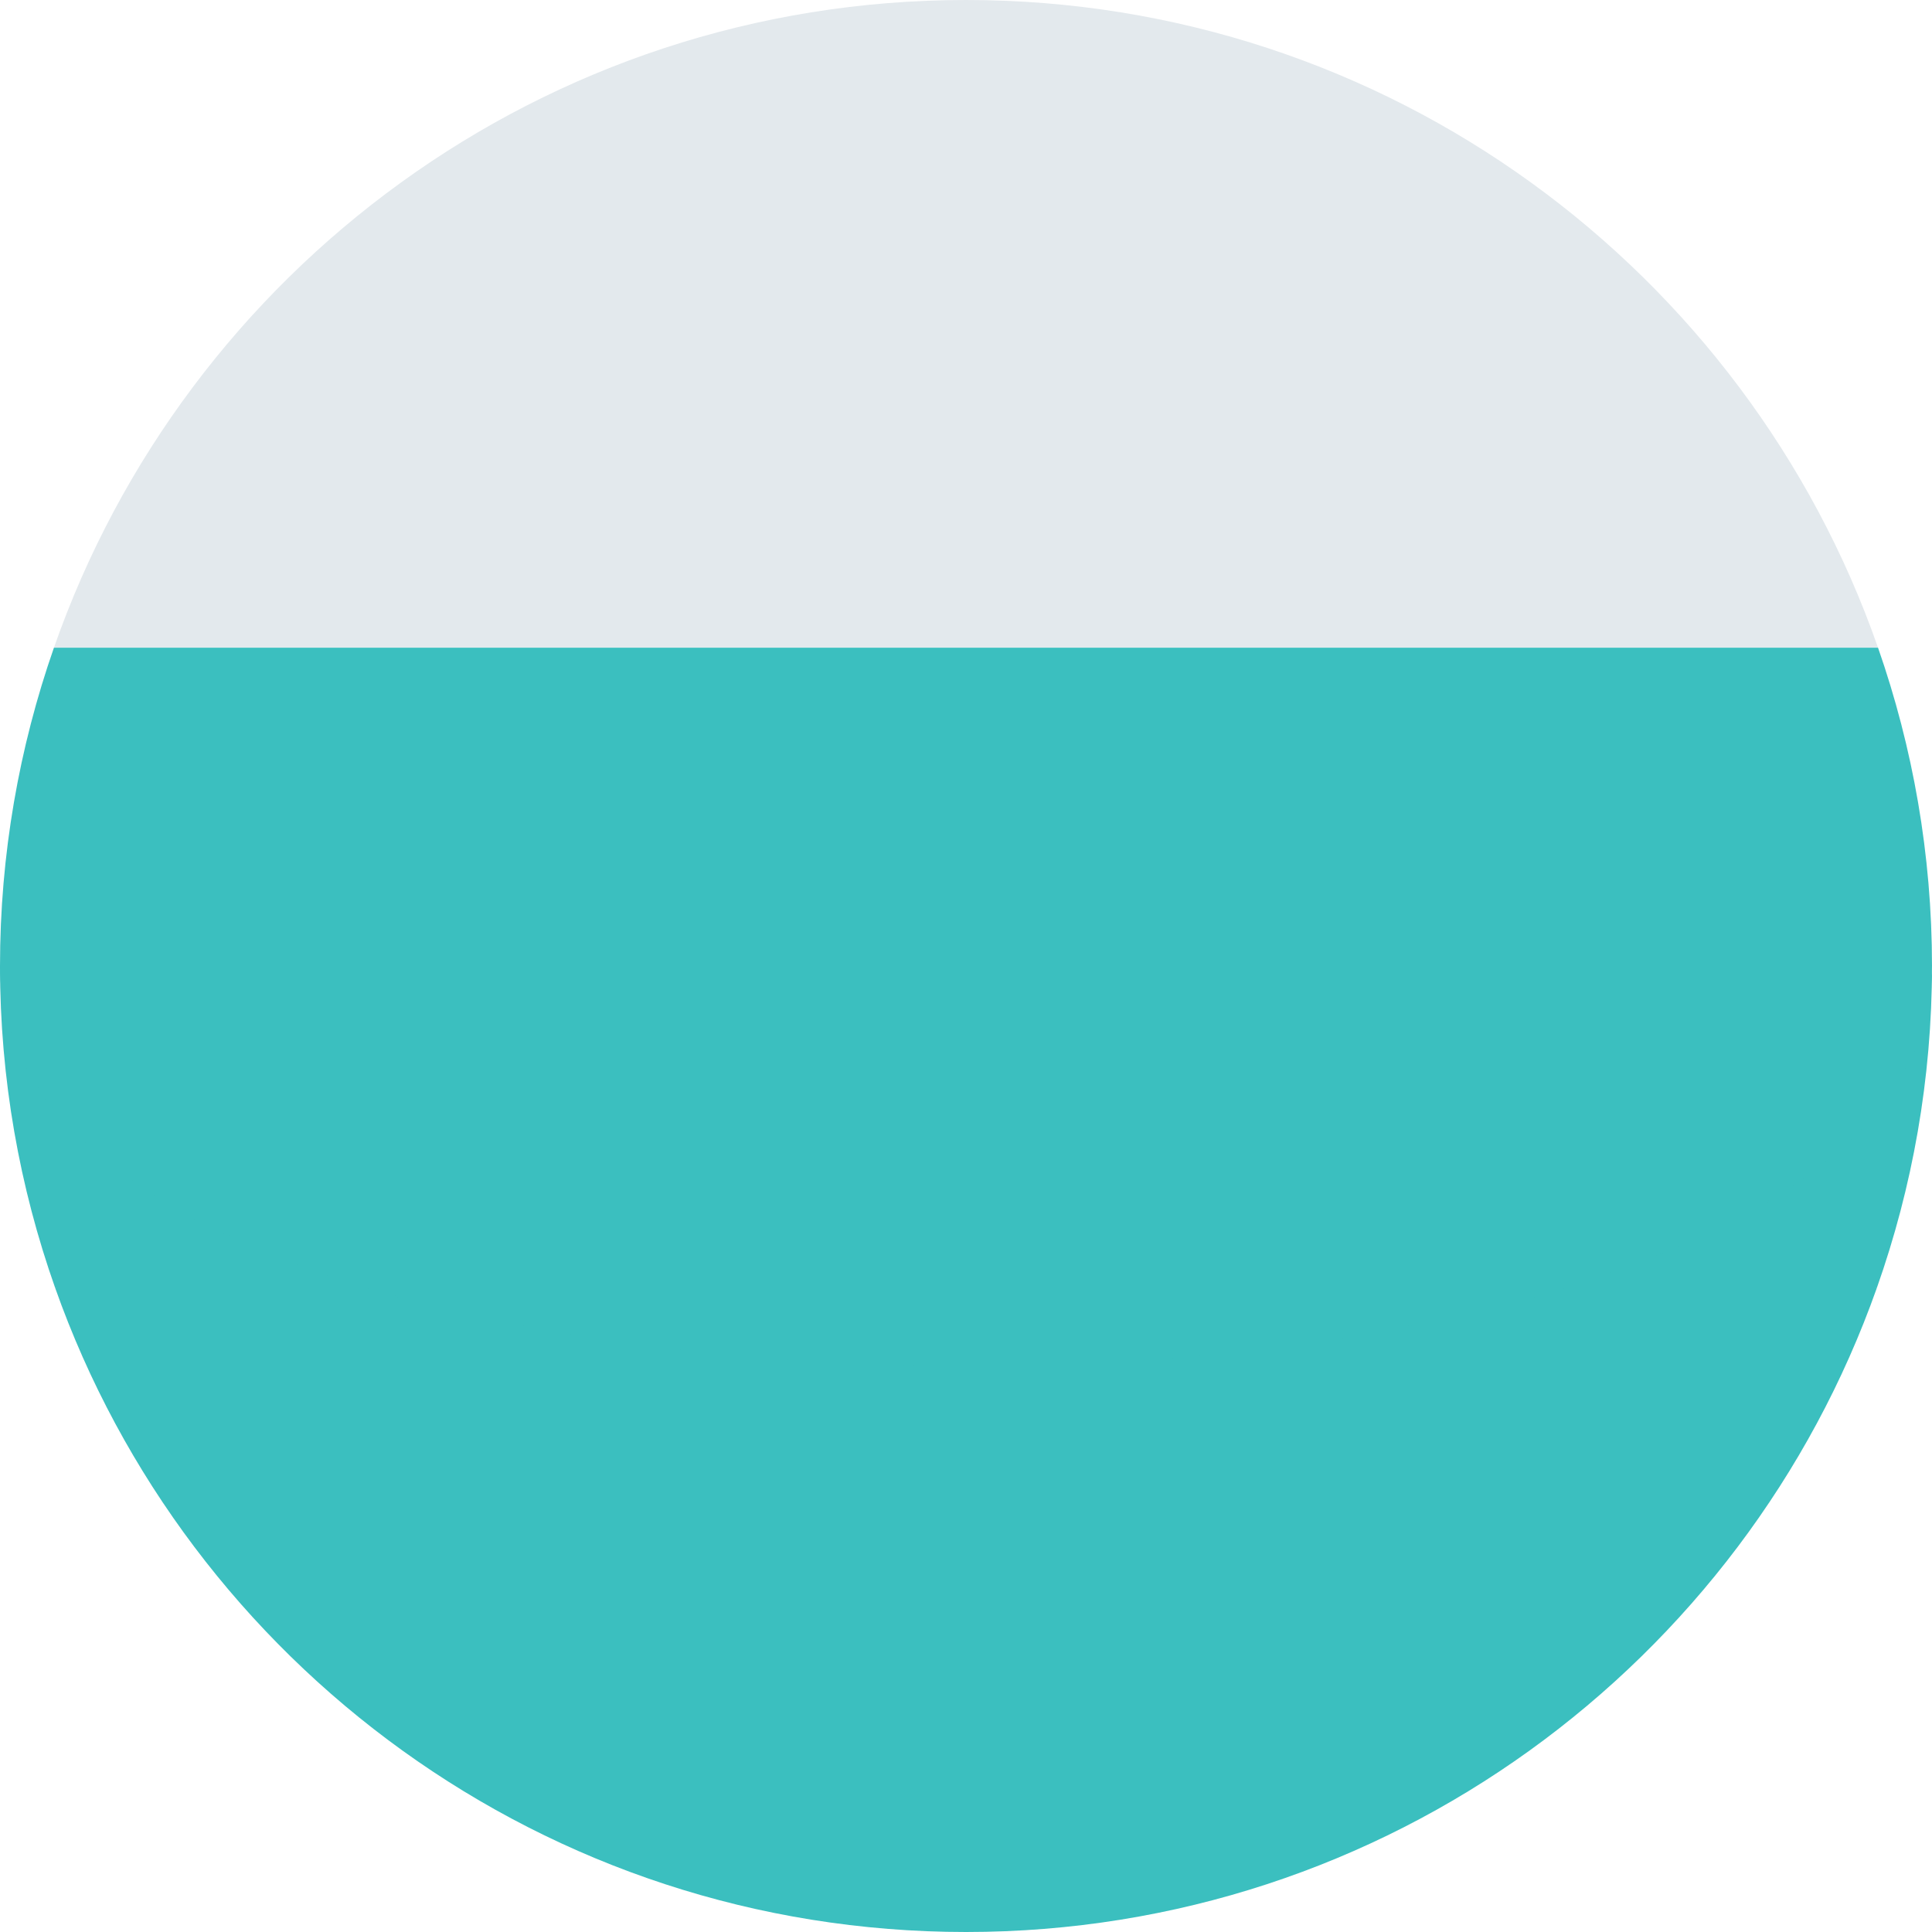 <svg xmlns="http://www.w3.org/2000/svg" xmlns:xlink="http://www.w3.org/1999/xlink" version="1.1" id="Capa_1" x="0px" y="0px" viewBox="0 0 473.684 473.684" style="enable-background:new 0 0 473.684 473.684;" xml:space="preserve" width="512" height="512" class=""><g transform="matrix(-1.83697e-16 1 -1 -1.83697e-16 473.684 8.52651e-14)"><path style="fill:#3BBFBF" d="M315.802,13.535l-27.639,76.632c25.512,84.193,25.512,209.156,0,293.353l27.639,76.624  c91.975-32.523,157.882-120.195,157.882-223.31C473.684,133.735,407.777,46.059,315.802,13.535z" data-original="#E61E25" class="" data-old_color="#E61E25"></path><g>
	<path style="fill:#3BBFBF" d="M315.802,90.167V13.535C291.102,4.8,264.536,0.002,236.84,0.002   C273.361,0.002,222.723,123.775,315.802,90.167z" data-original="#E4E4E4" class="" data-old_color="#E4E4E4"></path>
	<path style="fill:#3BBFBF" d="M236.84,473.682c27.695,0,54.262-4.798,78.962-13.534v-76.624   C223.658,374.328,236.84,473.682,236.84,473.682z" data-original="#E4E4E4" class="" data-old_color="#E4E4E4"></path>
</g><path style="fill:#E3E9ED" d="M0,236.837C0,340.297,66.355,428.2,158.806,460.461V13.229C66.355,45.49,0,133.393,0,236.837z" data-original="#3757A6" class="" data-old_color="#3757A6"></path><path style="fill:#3BBFBF" d="M315.802,90.167V383.52C341.317,299.323,341.317,174.359,315.802,90.167z" data-original="#EF4F4E" class="" data-old_color="#EF4F4E"></path><path style="fill:#3BBFBF" d="M315.802,383.523V90.167C299.677,36.938,273.361,0.002,236.84,0.002  c-27.351,0-53.592,4.697-78.034,13.227v447.234c24.442,8.53,50.683,13.22,78.034,13.22  C273.361,473.682,299.677,436.746,315.802,383.523z" data-original="#F3F4F5" class="active-path" data-old_color="#F3F4F5"></path></g> </svg>